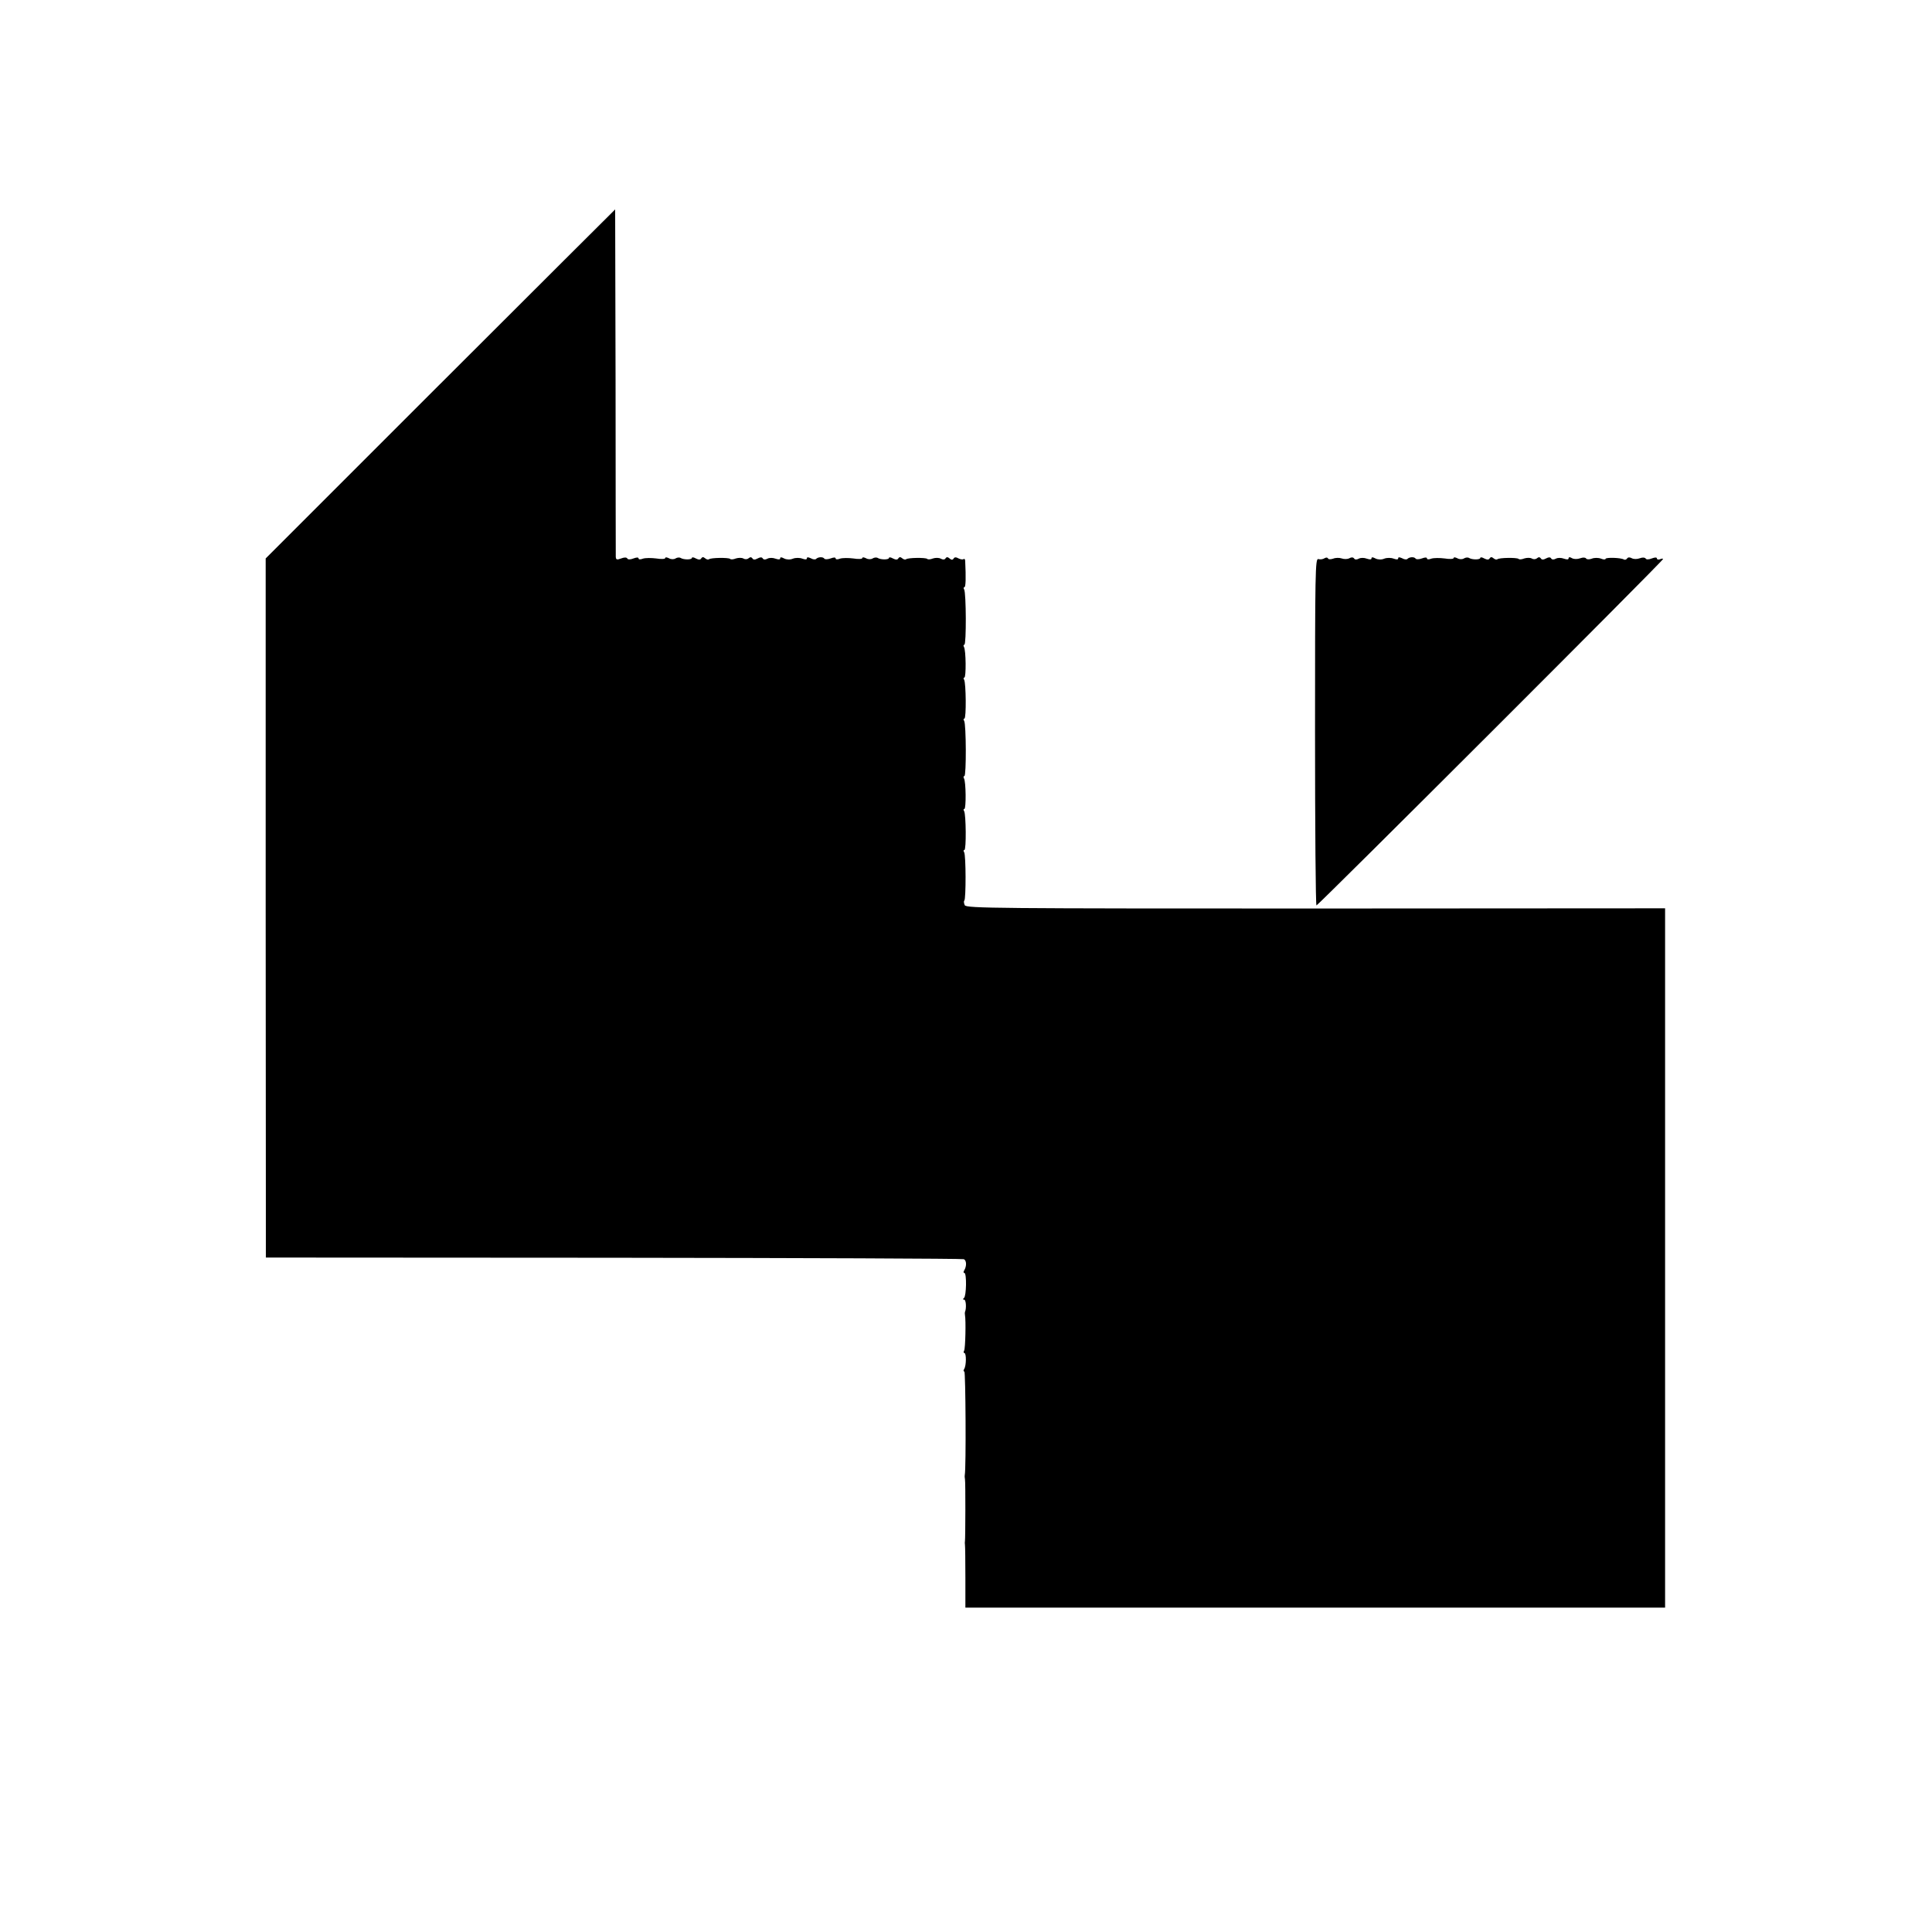 <?xml version="1.0" standalone="no"?>
<!DOCTYPE svg PUBLIC "-//W3C//DTD SVG 20010904//EN"
 "http://www.w3.org/TR/2001/REC-SVG-20010904/DTD/svg10.dtd">
<svg version="1.0" xmlns="http://www.w3.org/2000/svg"
 width="941pt" height="941pt" viewBox="0 0 941 941"
 preserveAspectRatio="xMidYMid meet">
<g transform="translate(0,941) scale(0.1,-0.1)"
fill="#000000" stroke="none">
<path d="M2144 7540 l-850 -850 0 -1703 1 -1702 1693 -1 c931 -1 1698 -4 1706
-7 14 -5 15 -34 2 -55 -4 -6 -4 -12 1 -12 12 0 10 -114 -2 -122 -6 -5 -6 -8 1
-8 9 0 12 -42 4 -60 -1 -3 -1 -9 0 -15 5 -26 2 -163 -4 -173 -4 -7 -3 -12 1
-12 10 0 10 -61 -1 -78 -4 -7 -4 -12 1 -12 6 0 9 -470 2 -505 -1 -5 0 -14 1
-20 3 -13 2 -286 0 -300 -1 -5 -1 -14 0 -20 1 -5 2 -76 2 -158 l0 -147 1704 0
1704 0 0 1703 0 1703 -1701 -1 c-1557 0 -1702 1 -1710 16 -4 9 -6 19 -2 23 8
8 8 220 -1 235 -4 6 -4 11 1 11 10 0 8 173 -1 189 -4 6 -4 11 1 11 9 0 8 134
-2 149 -3 6 -3 11 2 11 10 0 9 253 -1 269 -4 6 -4 11 1 11 10 0 8 173 -1 189
-4 6 -4 11 1 11 9 0 8 134 -2 149 -3 6 -3 11 2 11 10 0 9 253 -1 269 -4 6 -3
11 1 11 7 0 8 46 4 129 -1 8 -4 11 -7 8 -4 -3 -15 -2 -25 3 -12 7 -20 7 -24 0
-5 -8 -11 -8 -20 0 -9 8 -15 8 -20 0 -4 -6 -12 -7 -23 -1 -9 5 -26 5 -38 1
-12 -5 -25 -6 -28 -2 -8 7 -95 6 -103 -2 -4 -3 -12 -1 -19 5 -8 7 -14 7 -19
-1 -4 -7 -12 -7 -26 0 -10 6 -19 7 -19 3 0 -10 -41 -10 -56 0 -5 3 -16 2 -24
-3 -8 -5 -22 -5 -32 1 -10 5 -18 6 -18 1 0 -5 -20 -6 -44 -2 -24 3 -53 3 -65
-1 -12 -5 -21 -4 -21 1 0 6 -9 6 -25 0 -14 -5 -27 -5 -30 -1 -6 10 -31 9 -41
-2 -4 -3 -15 -2 -25 4 -13 6 -19 6 -19 0 0 -7 -8 -7 -22 -2 -13 5 -33 5 -46 0
-14 -6 -31 -5 -43 1 -13 7 -19 7 -19 1 0 -7 -8 -7 -23 -2 -13 5 -30 5 -39 0
-11 -6 -19 -5 -23 1 -4 7 -12 7 -25 0 -13 -7 -21 -7 -25 0 -5 7 -11 8 -19 1
-7 -6 -18 -6 -26 -1 -7 4 -23 4 -36 0 -12 -5 -25 -6 -28 -2 -8 7 -95 6 -103
-2 -4 -3 -12 -1 -19 5 -8 7 -14 7 -19 -1 -4 -7 -12 -7 -26 0 -10 6 -19 7 -19
3 0 -10 -41 -10 -56 0 -5 3 -16 2 -24 -3 -8 -5 -22 -5 -32 1 -10 5 -18 6 -18
1 0 -5 -20 -6 -44 -2 -24 3 -53 3 -65 -1 -12 -5 -21 -4 -21 1 0 6 -9 6 -25 0
-15 -6 -27 -6 -30 0 -3 6 -15 6 -30 0 -21 -8 -25 -6 -26 8 0 9 -1 394 -1 855
-1 460 -2 837 -2 837 -1 0 -384 -383 -852 -850z"/>
<path d="M6451 6691 c-7 -5 -21 -7 -30 -4 -15 4 -16 -61 -16 -841 0 -466 3
-846 7 -846 8 0 1688 1678 1688 1687 0 3 -7 3 -15 -1 -8 -3 -15 -1 -15 4 0 6
-9 6 -25 0 -15 -6 -27 -6 -30 0 -3 5 -15 6 -28 1 -13 -5 -30 -5 -39 0 -11 6
-19 5 -23 -1 -4 -6 -11 -8 -16 -5 -14 9 -89 11 -89 3 0 -4 -10 -4 -22 1 -13 5
-33 5 -45 0 -13 -5 -25 -4 -28 1 -3 5 -15 6 -28 1 -14 -5 -30 -5 -40 0 -11 7
-17 6 -17 0 0 -7 -8 -7 -23 -2 -13 5 -30 5 -39 0 -11 -6 -19 -5 -23 1 -4 7
-12 7 -25 0 -13 -7 -21 -7 -25 0 -5 7 -11 8 -19 1 -7 -6 -18 -6 -26 -1 -7 4
-23 4 -36 0 -12 -5 -25 -6 -28 -2 -8 7 -95 6 -103 -2 -4 -3 -12 -1 -19 5 -8 7
-14 7 -19 -1 -4 -7 -12 -7 -26 0 -10 6 -19 7 -19 3 0 -10 -41 -10 -56 0 -5 3
-16 2 -24 -3 -8 -5 -22 -5 -32 1 -10 5 -18 6 -18 1 0 -5 -20 -6 -44 -2 -24 3
-53 3 -65 -1 -12 -5 -21 -4 -21 1 0 6 -9 6 -25 0 -14 -5 -27 -5 -30 -1 -6 10
-31 9 -41 -2 -4 -3 -15 -2 -25 4 -13 6 -19 6 -19 0 0 -7 -8 -7 -22 -2 -13 5
-33 5 -46 0 -14 -6 -31 -5 -43 1 -13 7 -19 7 -19 1 0 -7 -8 -7 -23 -2 -13 5
-30 5 -39 0 -11 -6 -19 -5 -23 1 -4 6 -13 7 -23 1 -9 -5 -26 -5 -37 -1 -11 4
-30 4 -42 -1 -12 -4 -23 -4 -25 1 -2 5 -9 6 -17 1z"/>
</g>
</svg>

